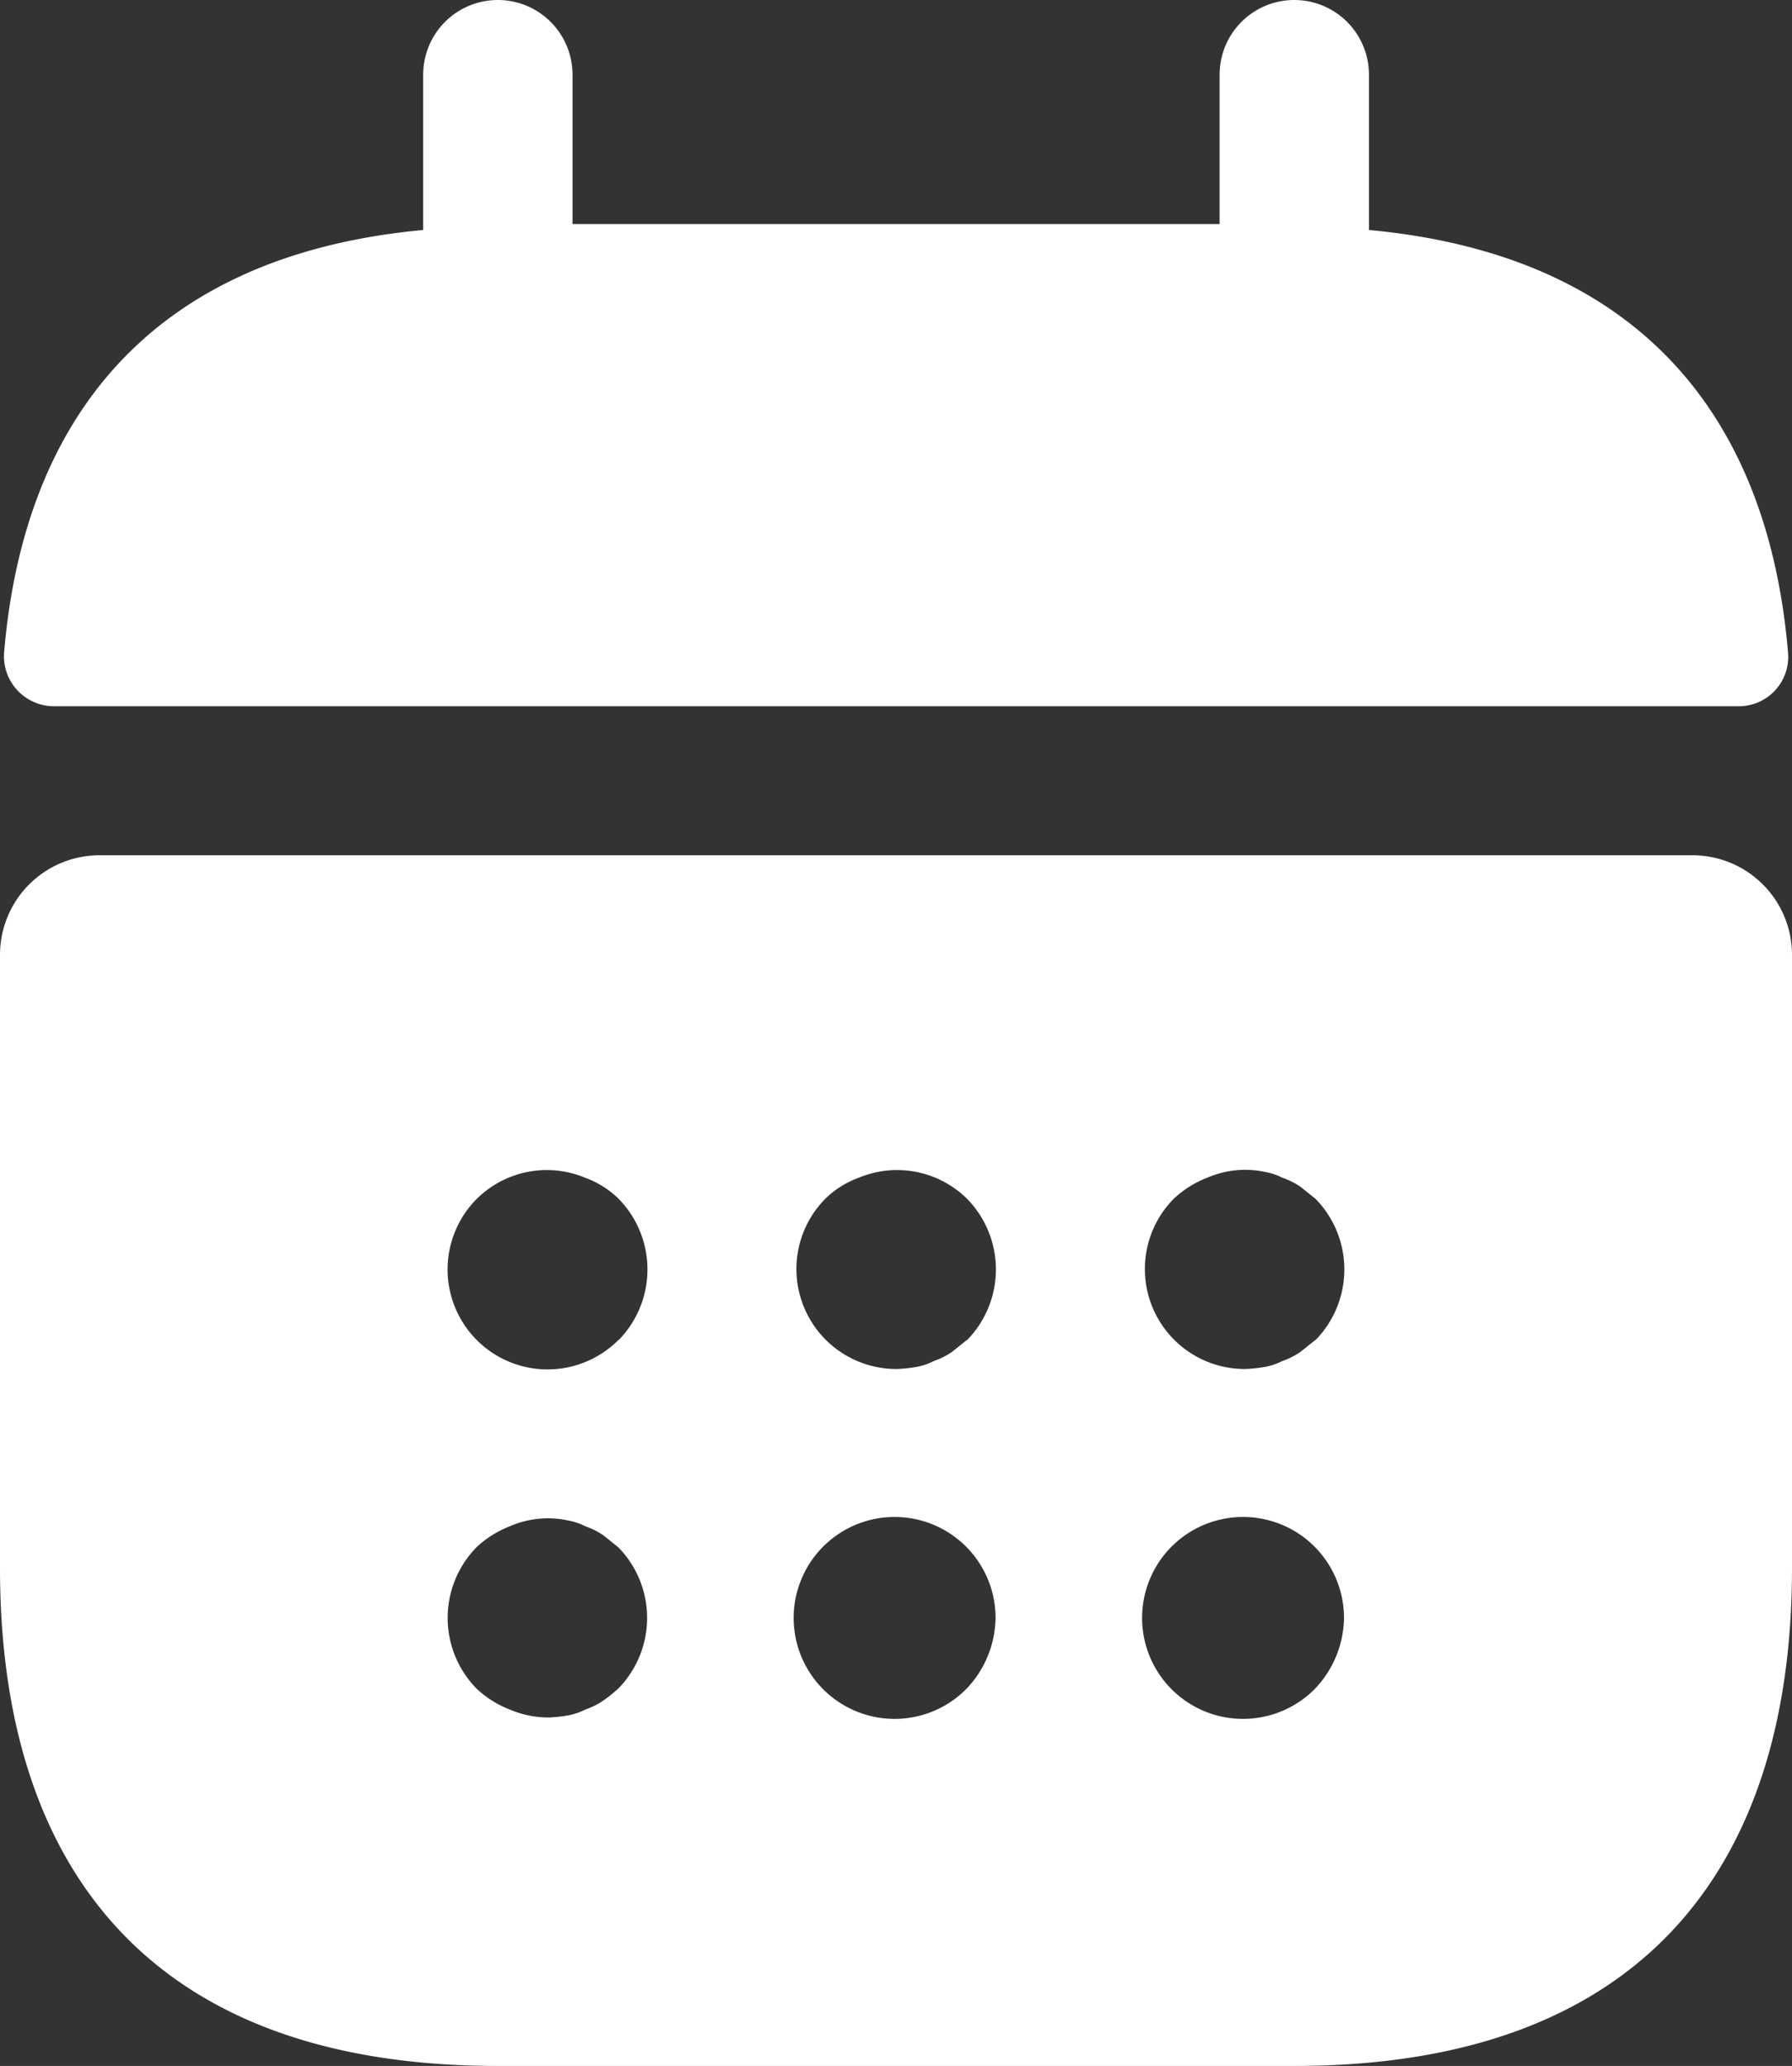 <svg xmlns="http://www.w3.org/2000/svg" width="27" height="31.125" viewBox="0 0 27 31.125">
  <rect x="0" y="0" width="27" height="31.125" fill="#333333" stroke="none"/>
  <g id="calendar" transform="translate(-3 -1.25)">
    <path id="Tracé_2951" data-name="Tracé 2951" d="M23.606,4.715V2.375a1.125,1.125,0,0,0-2.25,0v2.25h-9.75V2.375a1.125,1.125,0,0,0-2.25,0v2.34c-4.05.375-6.015,2.79-6.315,6.375a.754.754,0,0,0,.75.8h25.38a.744.744,0,0,0,.75-.8C29.621,7.505,27.656,5.09,23.606,4.715Z" transform="translate(0.02)" fill="#fff"/>
    <path id="Tracé_2952" data-name="Tracé 2952" d="M28.5,9.84H4.5A1.5,1.5,0,0,0,3,11.34v9.24c0,4.5,2.25,7.5,7.5,7.5h12c5.25,0,7.5-3,7.5-7.5V11.34A1.5,1.5,0,0,0,28.5,9.84ZM12.315,22.395a2.364,2.364,0,0,1-.225.18,1.136,1.136,0,0,1-.27.135.953.953,0,0,1-.27.09,2.033,2.033,0,0,1-.3.03,1.493,1.493,0,0,1-.57-.12,1.548,1.548,0,0,1-.5-.315,1.521,1.521,0,0,1,0-2.13,1.549,1.549,0,0,1,.5-.315,1.434,1.434,0,0,1,.87-.09.953.953,0,0,1,.27.09,1.136,1.136,0,0,1,.27.135l.225.18a1.521,1.521,0,0,1,0,2.13Zm0-5.25a1.506,1.506,0,0,1-2.13-2.13A1.5,1.5,0,0,1,11.82,14.7a1.4,1.4,0,0,1,.5.315,1.521,1.521,0,0,1,0,2.13Zm5.25,5.25A1.521,1.521,0,1,1,18,21.33,1.577,1.577,0,0,1,17.565,22.395Zm0-5.25-.225.18a1.136,1.136,0,0,1-.27.135.953.953,0,0,1-.27.09,2.033,2.033,0,0,1-.3.03,1.506,1.506,0,0,1-1.065-2.565,1.4,1.4,0,0,1,.5-.315,1.5,1.5,0,0,1,1.635.315,1.521,1.521,0,0,1,0,2.13Zm5.25,5.25a1.521,1.521,0,1,1,.435-1.065A1.577,1.577,0,0,1,22.815,22.395Zm0-5.25-.225.18a1.136,1.136,0,0,1-.27.135.953.953,0,0,1-.27.09,2.254,2.254,0,0,1-.3.03,1.506,1.506,0,0,1-1.065-2.565,1.548,1.548,0,0,1,.5-.315,1.434,1.434,0,0,1,.87-.09.953.953,0,0,1,.27.09,1.136,1.136,0,0,1,.27.135l.225.18a1.521,1.521,0,0,1,0,2.13Z" transform="translate(0 4.295)" fill="#fff"/>
  </g>
</svg>
